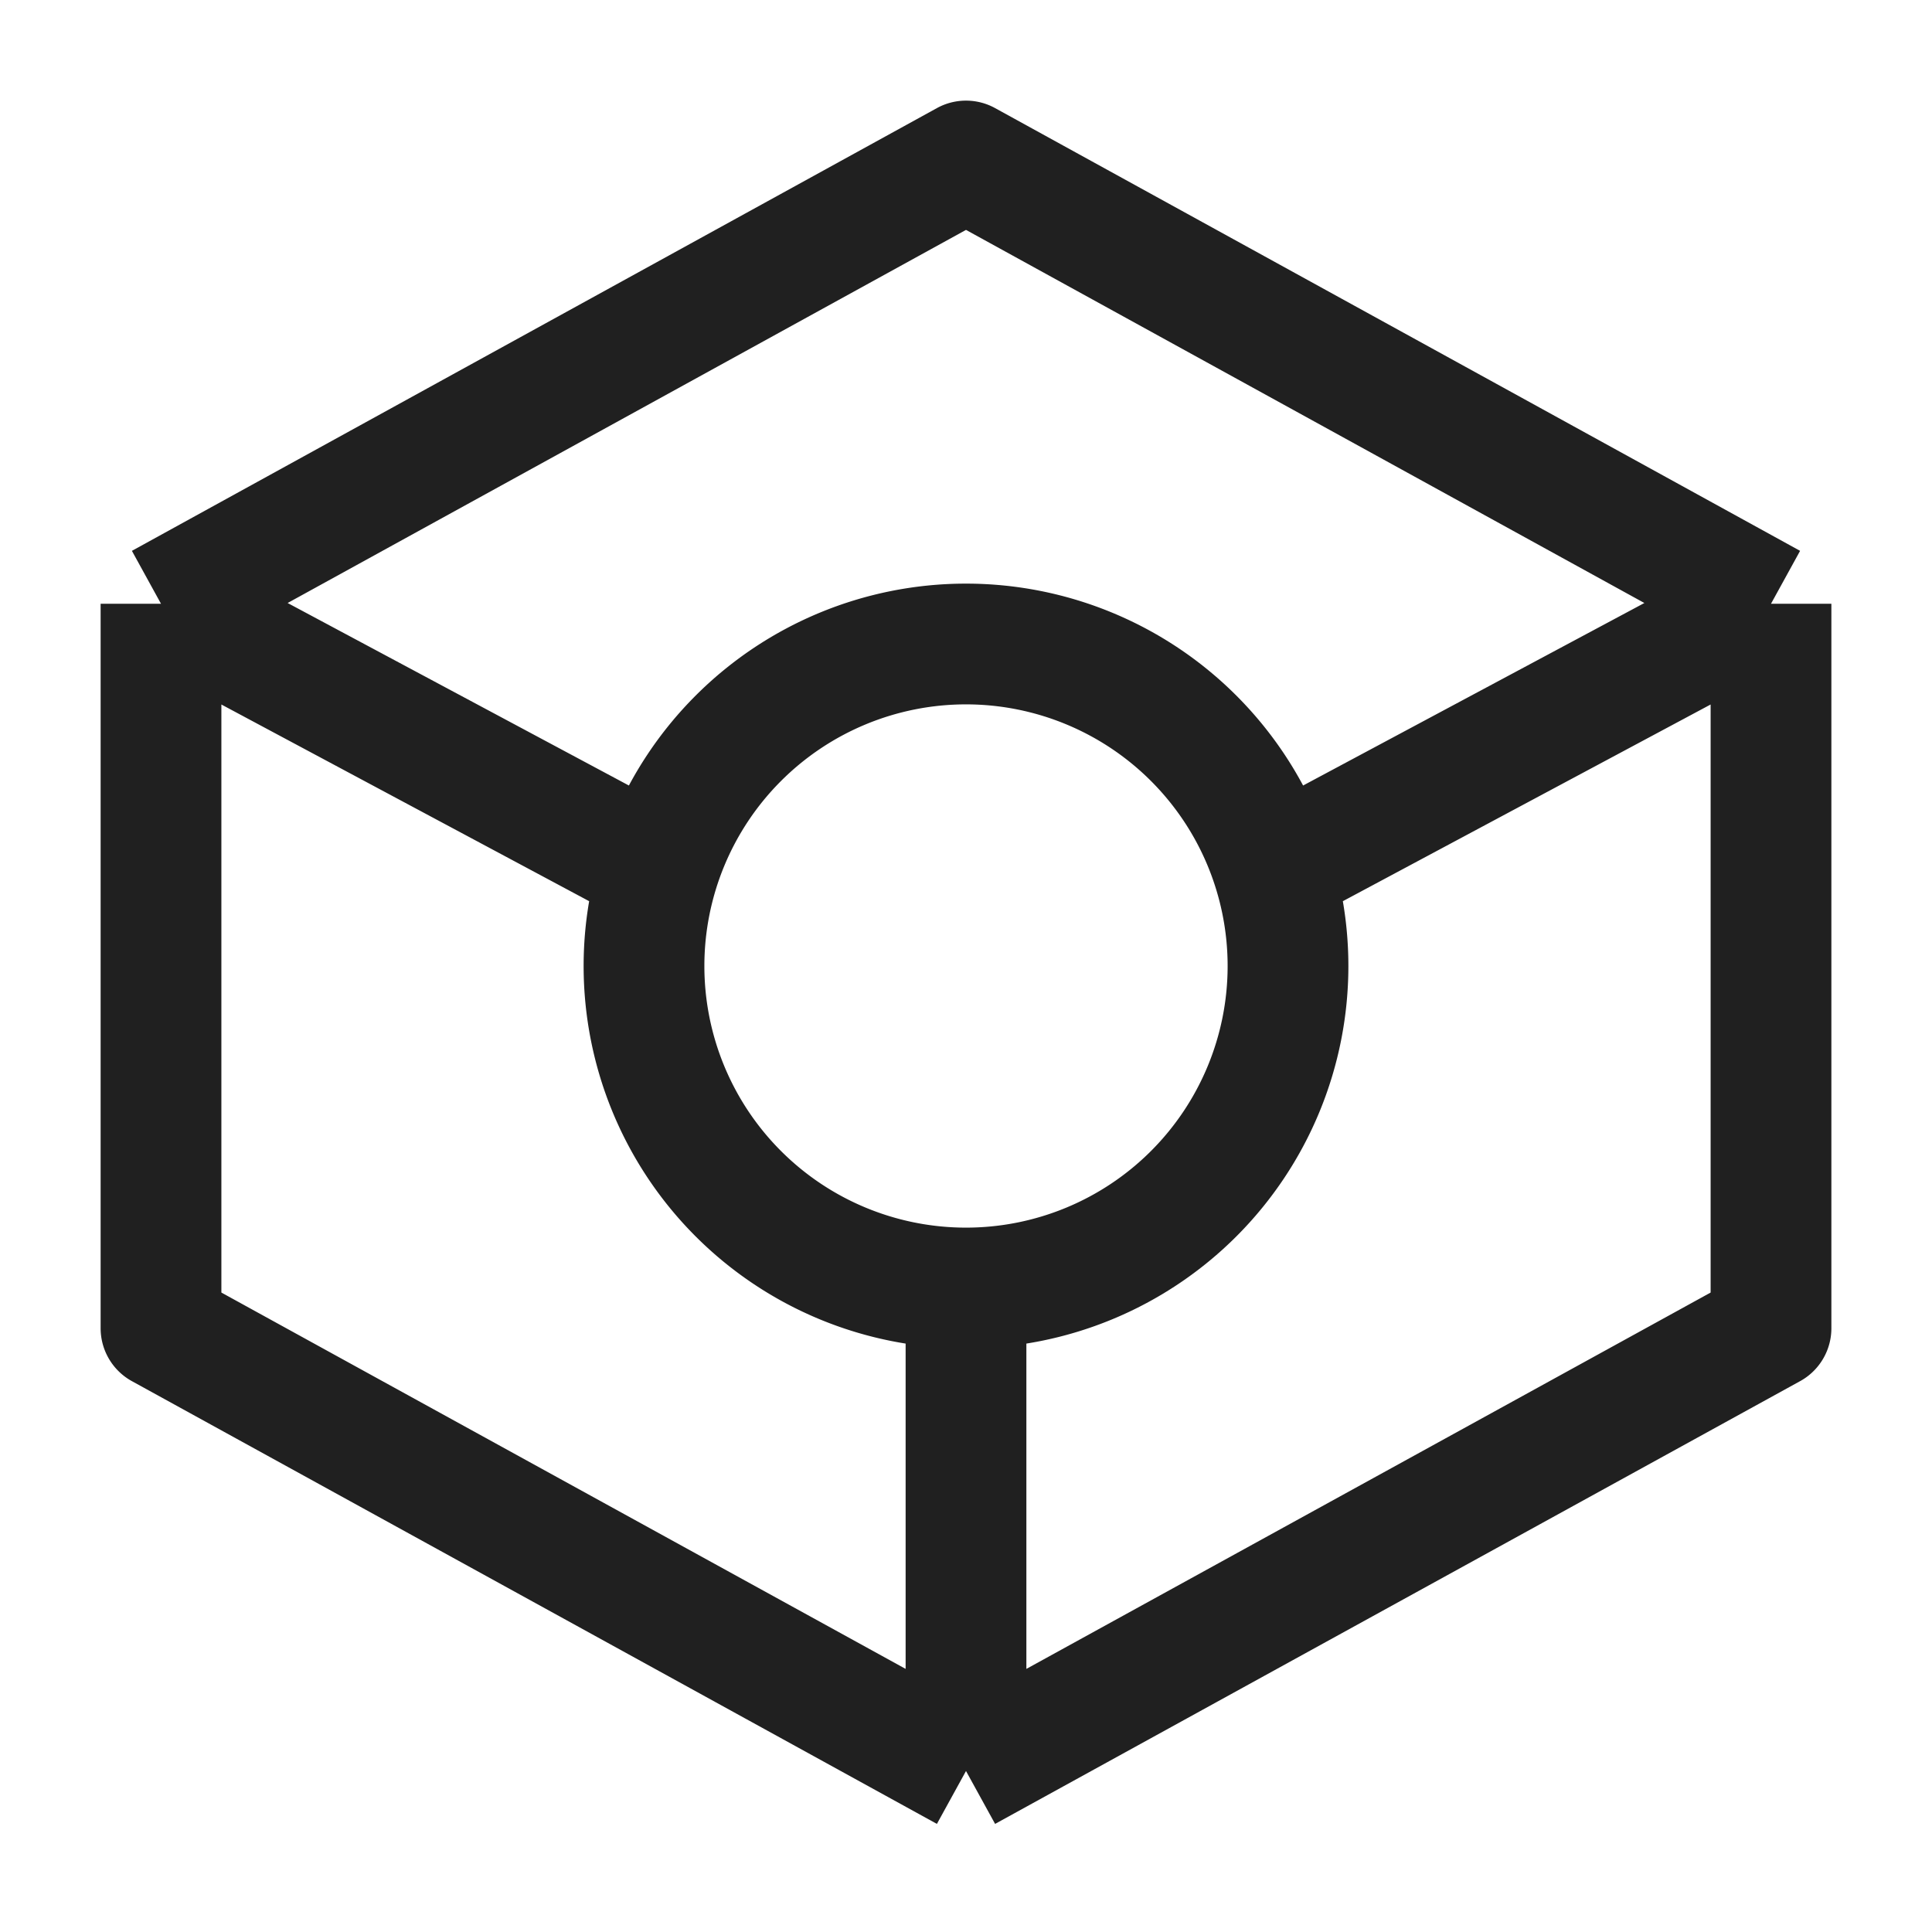 <svg xmlns="http://www.w3.org/2000/svg" fill="none" viewBox="0 0 24 24"><path stroke="#202020" stroke-linejoin="round" stroke-width="1.5" d="M2 7.5 12 2l10 5.5m-20 0v9L12 22M2 7.5l6.208 3.32M22 7.5v9L12 22M22 7.5l-6.208 3.32M12 22v-6m0 0a4 4 0 1 0 0-8 4 4 0 0 0 0 8Z"/></svg>